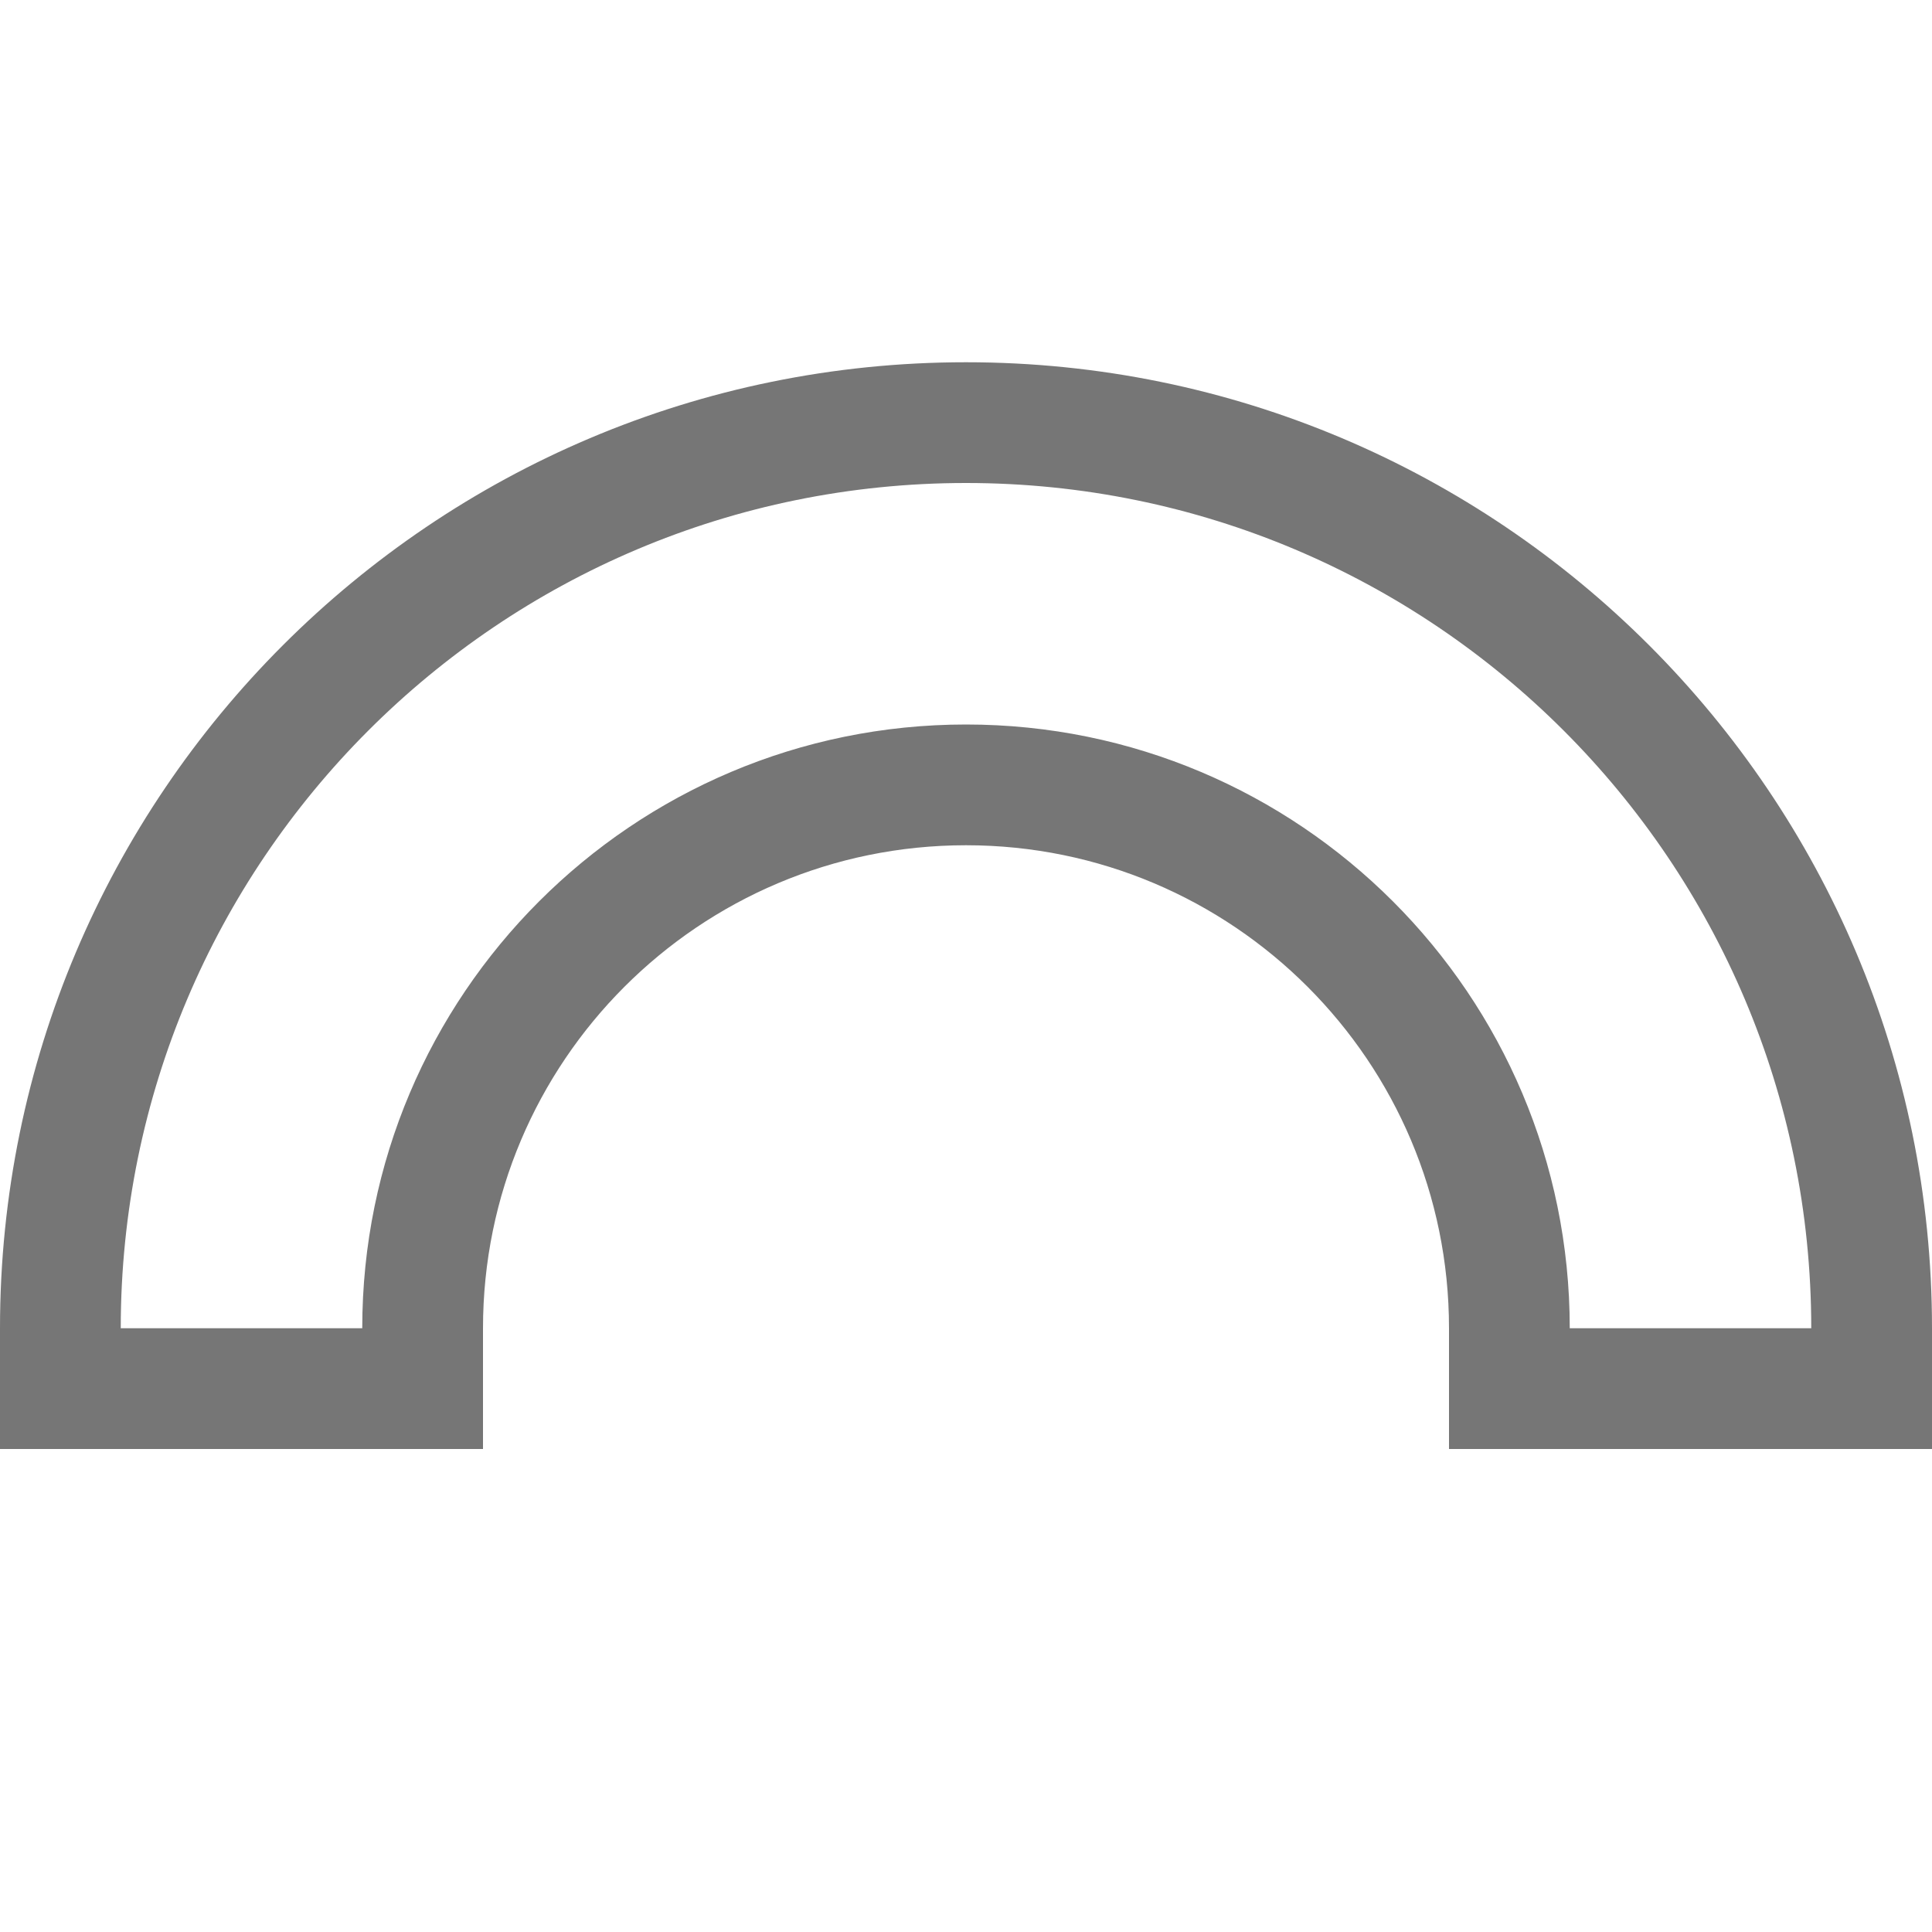 <?xml version="1.0" encoding="UTF-8"?>
<svg viewBox="0 0 16 16" version="1.1" xmlns="http://www.w3.org/2000/svg" xmlns:xlink="http://www.w3.org/1999/xlink">
    <!-- Generator: Sketch 52.6 (67491) - http://www.bohemiancoding.com/sketch -->
    <title>basic shapes-block arc</title>
    <desc>Created with Sketch.</desc>
    <g id="basic-shapes-block-arc" stroke="none" stroke-width="1" fill="none" fill-rule="evenodd">
        <g id="3.26" transform="translate(0, 3)" fill="#767676" fill-rule="nonzero">
            <path d="M15,8 C15,4.134 11.866,1 8,1 C4.134,1 1,4.134 1,8 L3,8 C3,5.239 5.239,3 8,3 C10.761,3 13,5.239 13,8 L15,8 Z M16,8 L16,9 L12,9 L12,8 C12,5.791 10.209,4 8,4 C5.791,4 4,5.791 4,8 L4,9 L0,9 L0,8 C0,3.582 3.582,0 8,0 C12.418,0 16,3.582 16,8 Z" id="合并形状"></path>
        </g>
    </g>
</svg>